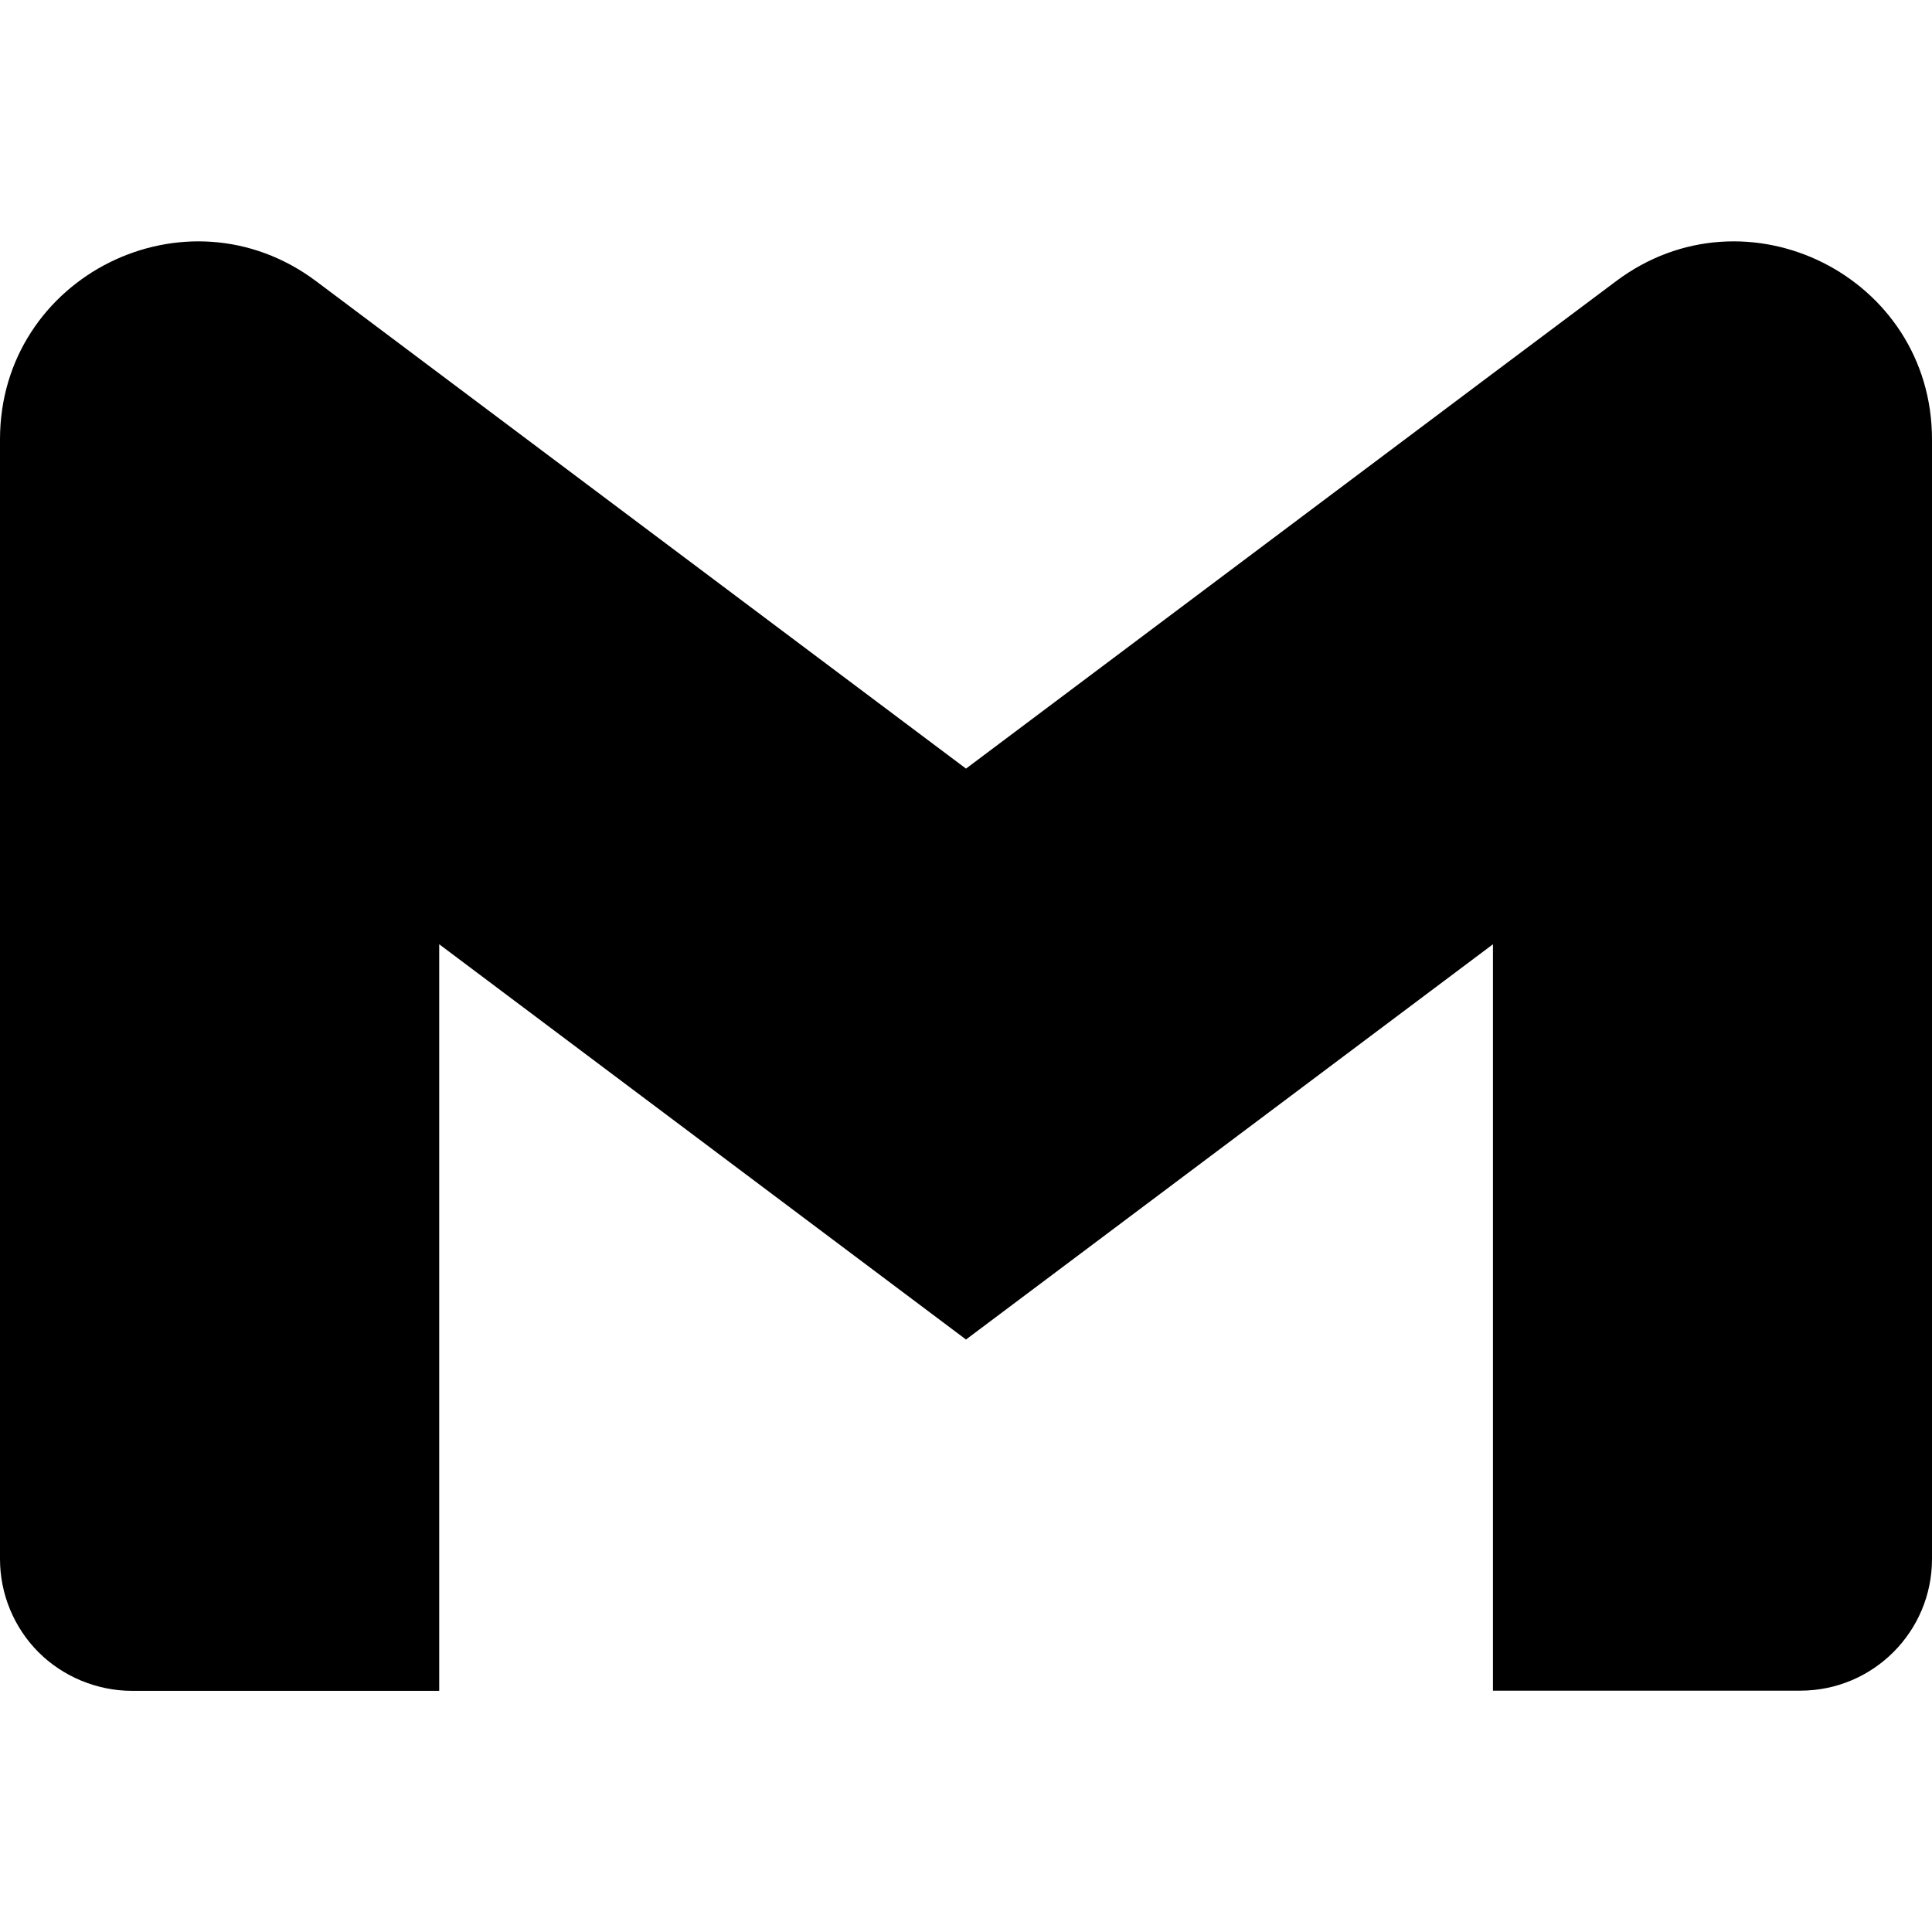 <svg width="12" height="12" viewBox="0 0 12 12" fill="none" xmlns="http://www.w3.org/2000/svg">
<g clip-path="url(#clip0_40_11738)">
<path d="M12 2.729V9.683C12 10.135 11.634 10.501 11.182 10.501H9.273V5.865L6 8.32L2.728 5.865V10.502H0.818C0.711 10.502 0.604 10.48 0.505 10.439C0.406 10.398 0.315 10.338 0.239 10.262C0.163 10.186 0.103 10.095 0.062 9.996C0.021 9.897 -6.55338e-05 9.79 1.52826e-07 9.683V2.729C1.52826e-07 1.717 1.155 1.14 1.964 1.747L2.728 2.32L6 4.774L9.273 2.319L10.037 1.747C10.845 1.14 12 1.717 12 2.729Z" fill="black"/>
</g>
<defs>
<clipPath id="clip0_40_11738">
<rect width="12" height="12" fill="white"/>
</clipPath>
</defs>
</svg>
